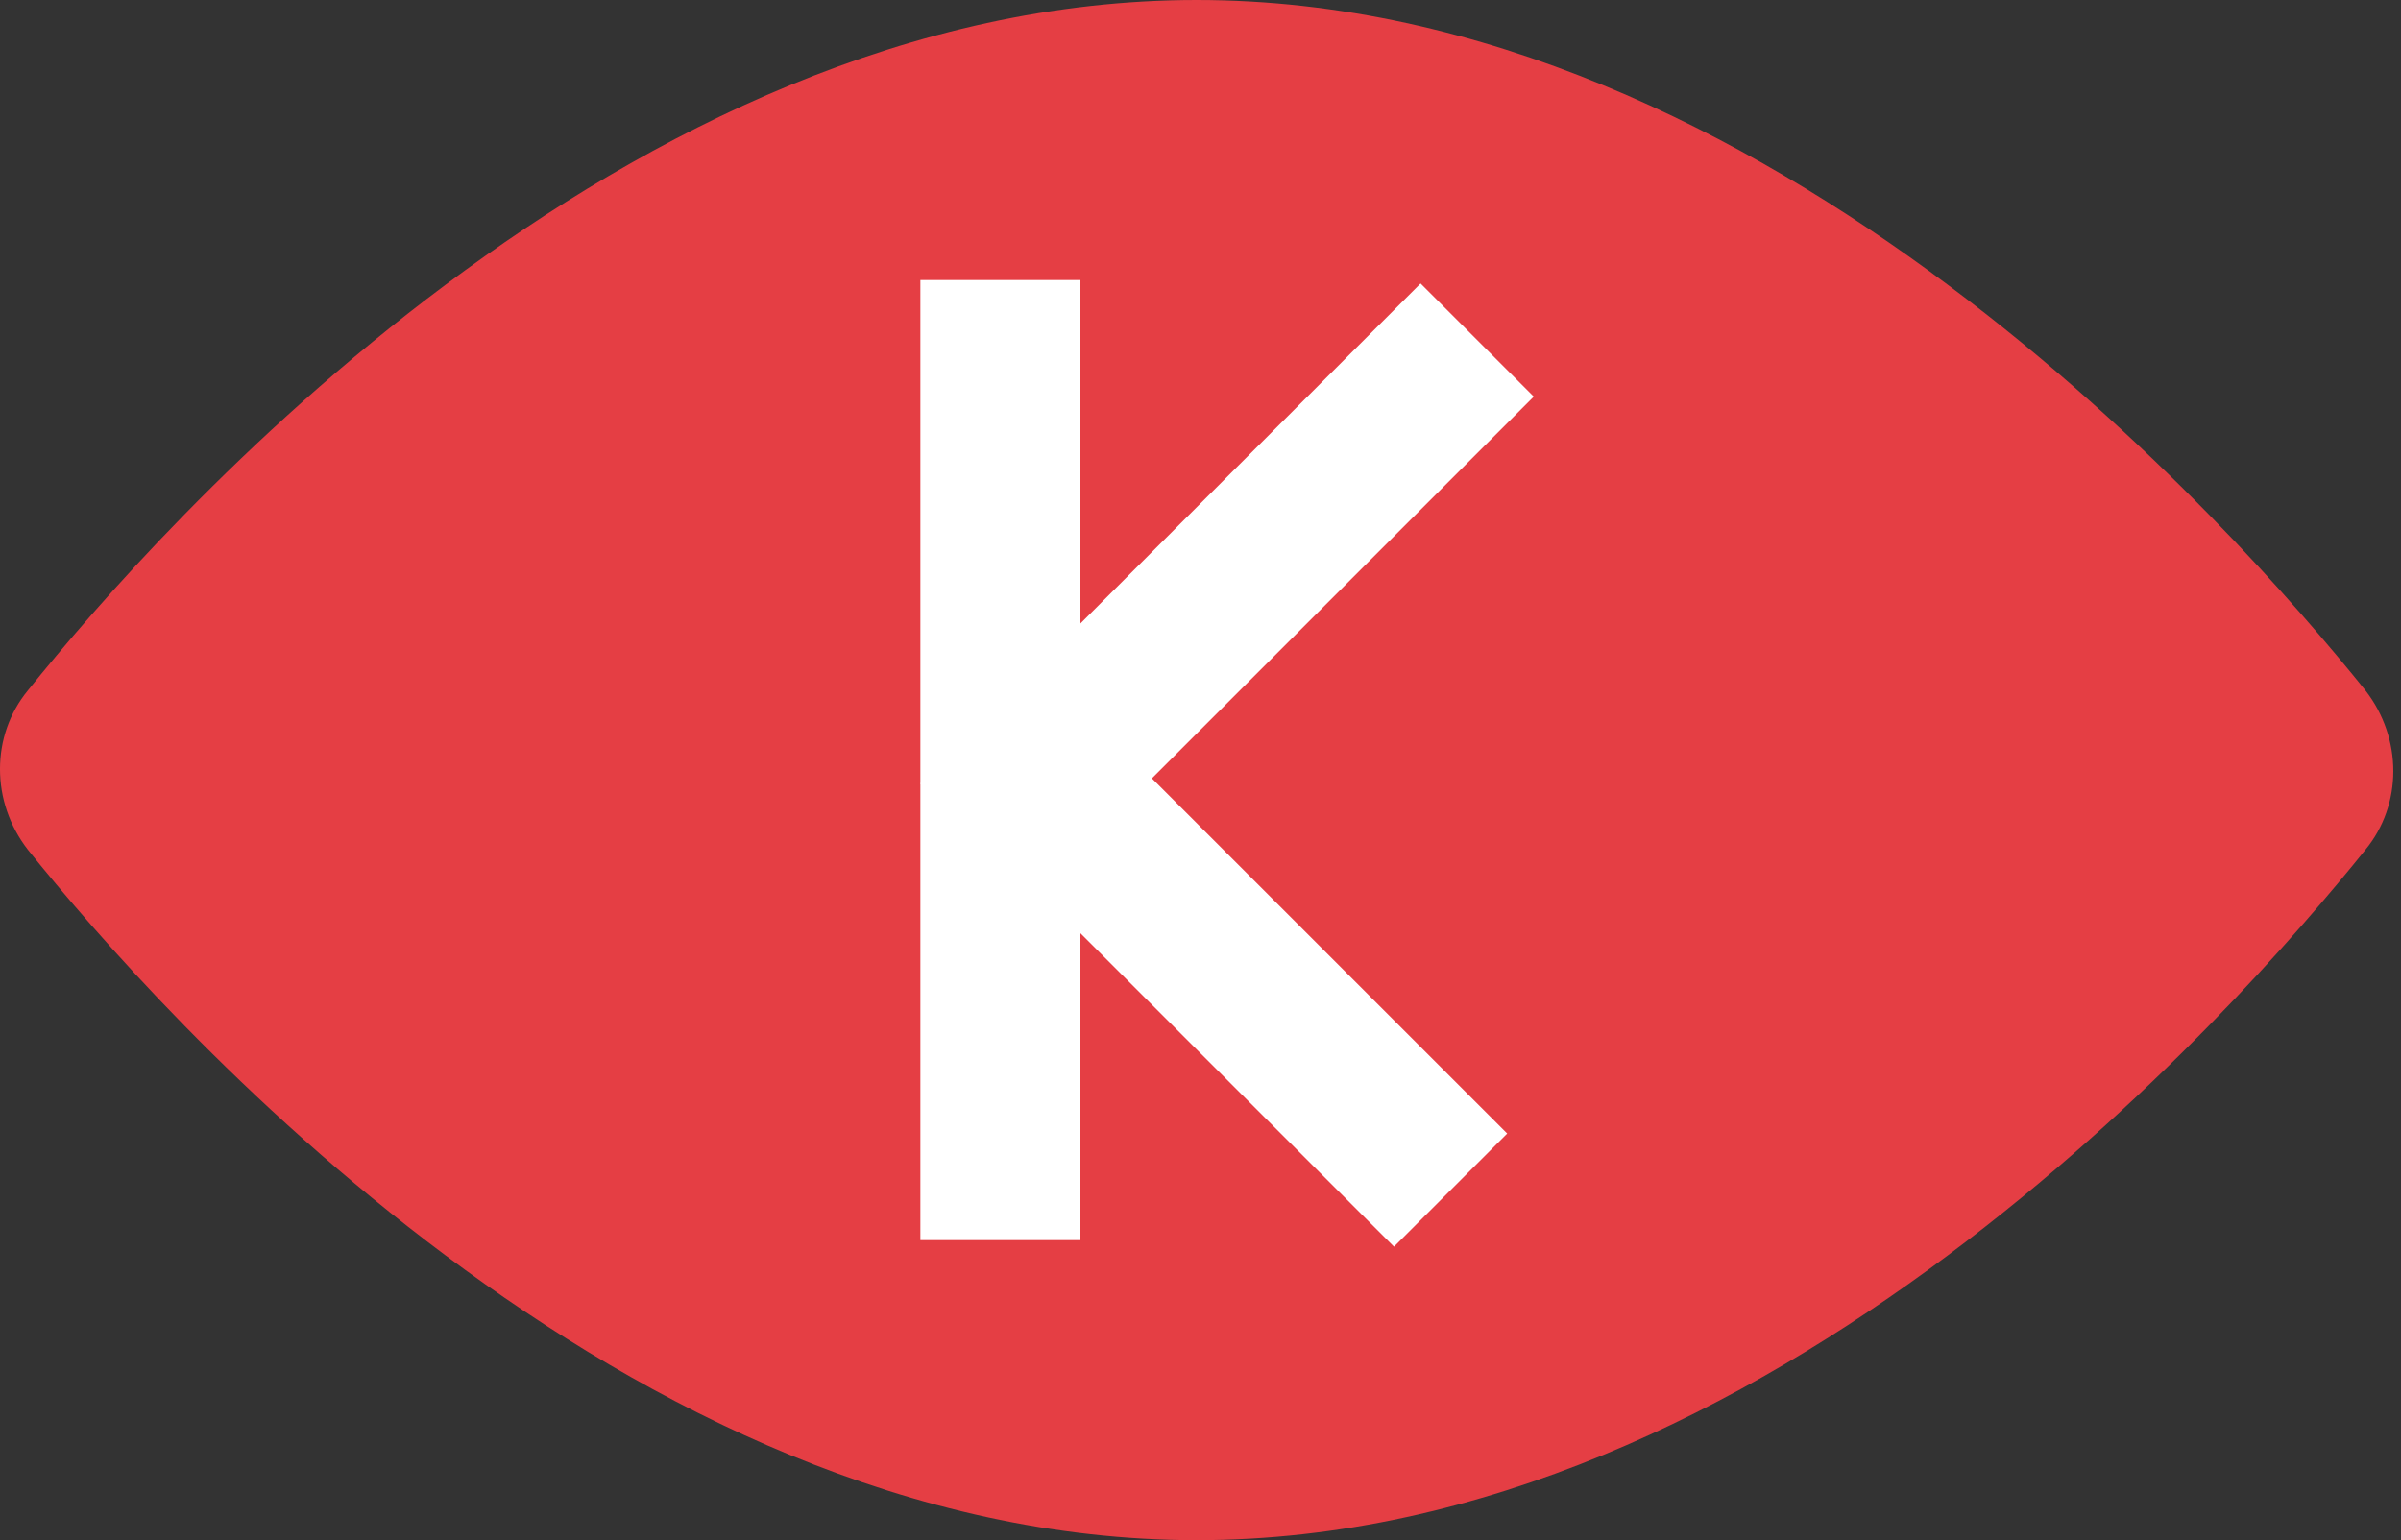 <svg width="120" height="77" viewBox="0 0 120 77" fill="none" xmlns="http://www.w3.org/2000/svg">
<rect x="0" y="0" width="120" height="77" fill="#333333" stroke="none"/>
<path d="M118.222 34.517C111.716 26.419 88.484 0 59.808 0C31.132 0 7.899 26.419 1.394 34.517C-0.465 36.774 -0.465 40.093 1.394 42.483C7.899 50.581 31.132 77 59.808 77C88.484 77 111.716 50.581 118.222 42.483C120.08 40.226 120.08 36.907 118.222 34.517Z" fill="#E53E44"/>
<line x1="50" y1="14" x2="50" y2="62" stroke="white" stroke-width="8"/>
<path d="M73.828 17L48.828 42" stroke="white" stroke-width="8"/>
<path d="M49 36L72.5 59.5" stroke="white" stroke-width="8"/>
</svg>
